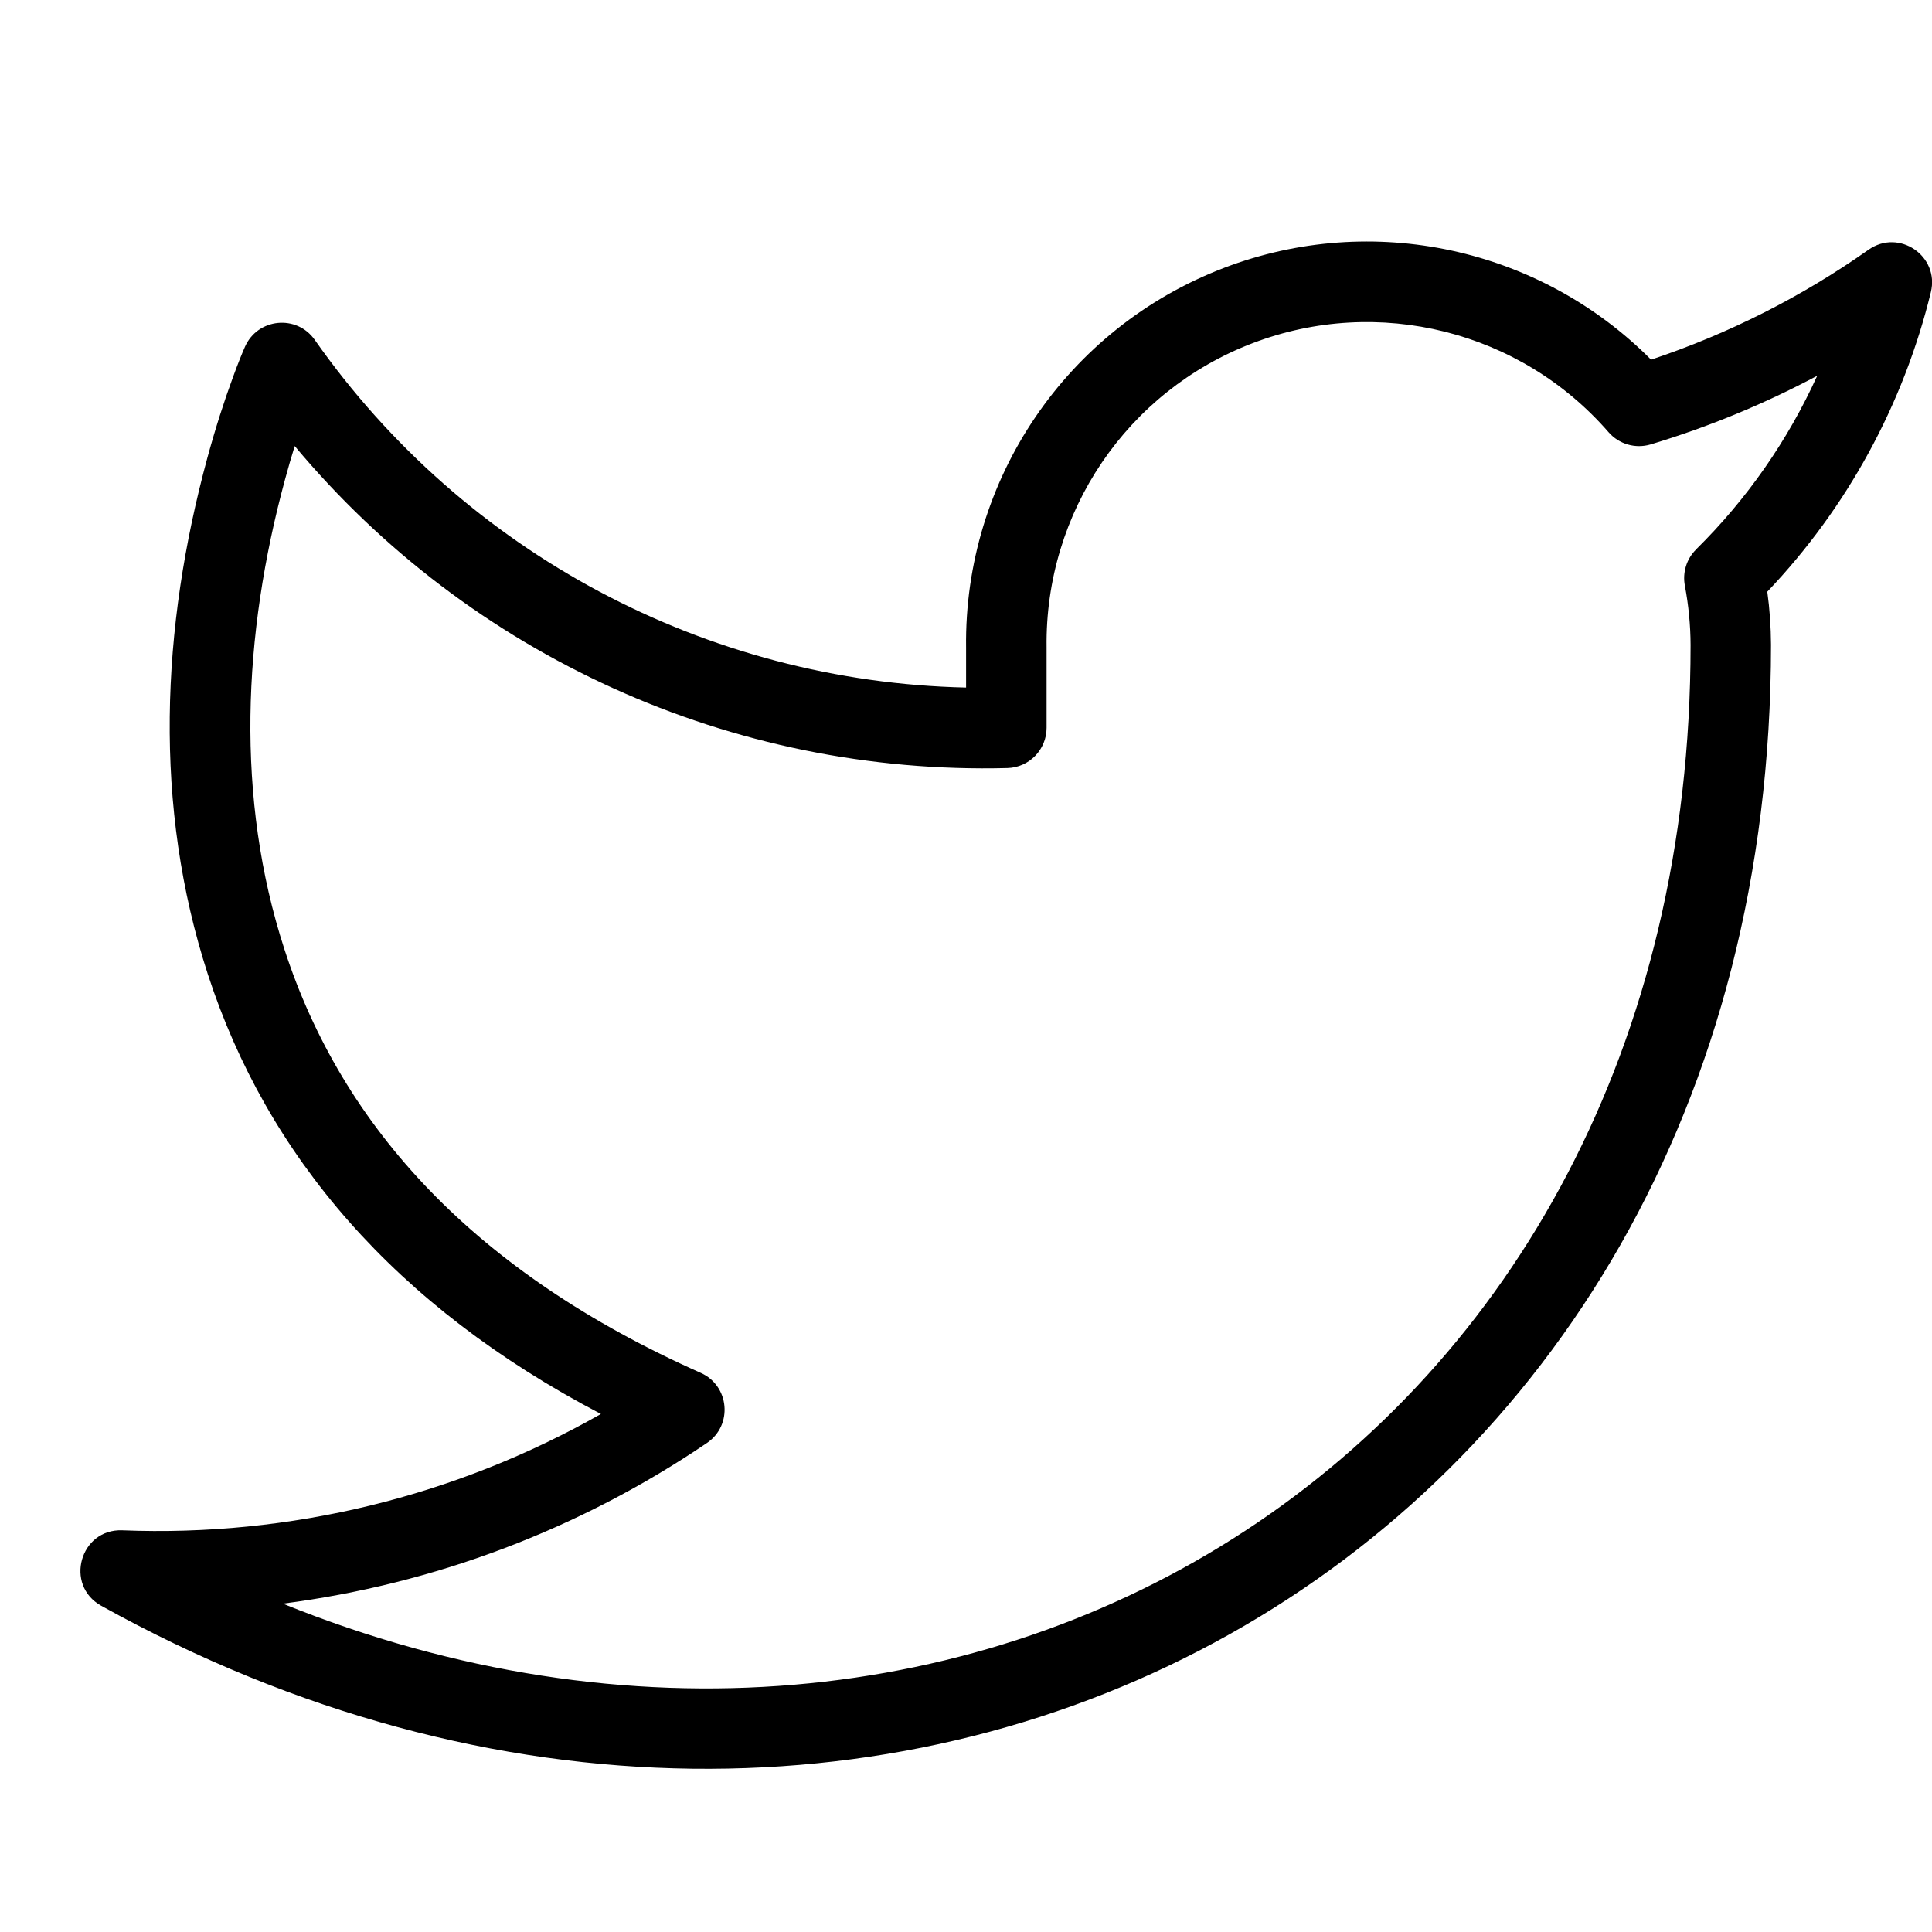 <svg height="24" viewBox="0 0 24 24" width="24" xmlns="http://www.w3.org/2000/svg"><path d="m15.205 3.328c-1.952.745-3.232 2.63-3.204 4.719l-0.0.494c-3.22-.071-6.229-1.667-8.091-4.319-.223-.318-.708-.271-.866.084-.032.072-.085.201-.151.382-.109.296-.217.632-.318 1.003-.573 2.107-.673 4.322.007 6.412.734 2.255 2.32 4.121 4.883 5.462-1.803 1.024-3.862 1.528-5.945 1.445-.526-.021-.723.681-.263.937 9.716 5.398 20.743-.471 20.743-11.937-.001-.222-.016-.442-.046-.66.99-1.04 1.691-2.323 2.032-3.721.109-.449-.396-.793-.774-.527-.829.585-1.74 1.045-2.702 1.366-1.38-1.388-3.459-1.846-5.306-1.14zm5.865 3.497c-.119.117-.171.286-.14.45.046.243.07.49.071.738-0 9.988-8.914 15.377-17.488 11.908 1.879-.242 3.686-.922 5.269-1.996.324-.22.281-.711-.078-.871-2.799-1.244-4.449-3.042-5.17-5.259-.611-1.878-.519-3.905.007-5.84.039-.144.079-.282.12-.414 2.174 2.602 5.43 4.089 8.853 4.0.271-.007.487-.229.487-.5v-1c-.022-1.677 1-3.183 2.56-3.778 1.56-.596 3.326-.154 4.422 1.107.129.148.333.207.521.151.718-.216 1.411-.502 2.07-.853-.364.802-.873 1.534-1.506 2.158z"/></svg>
